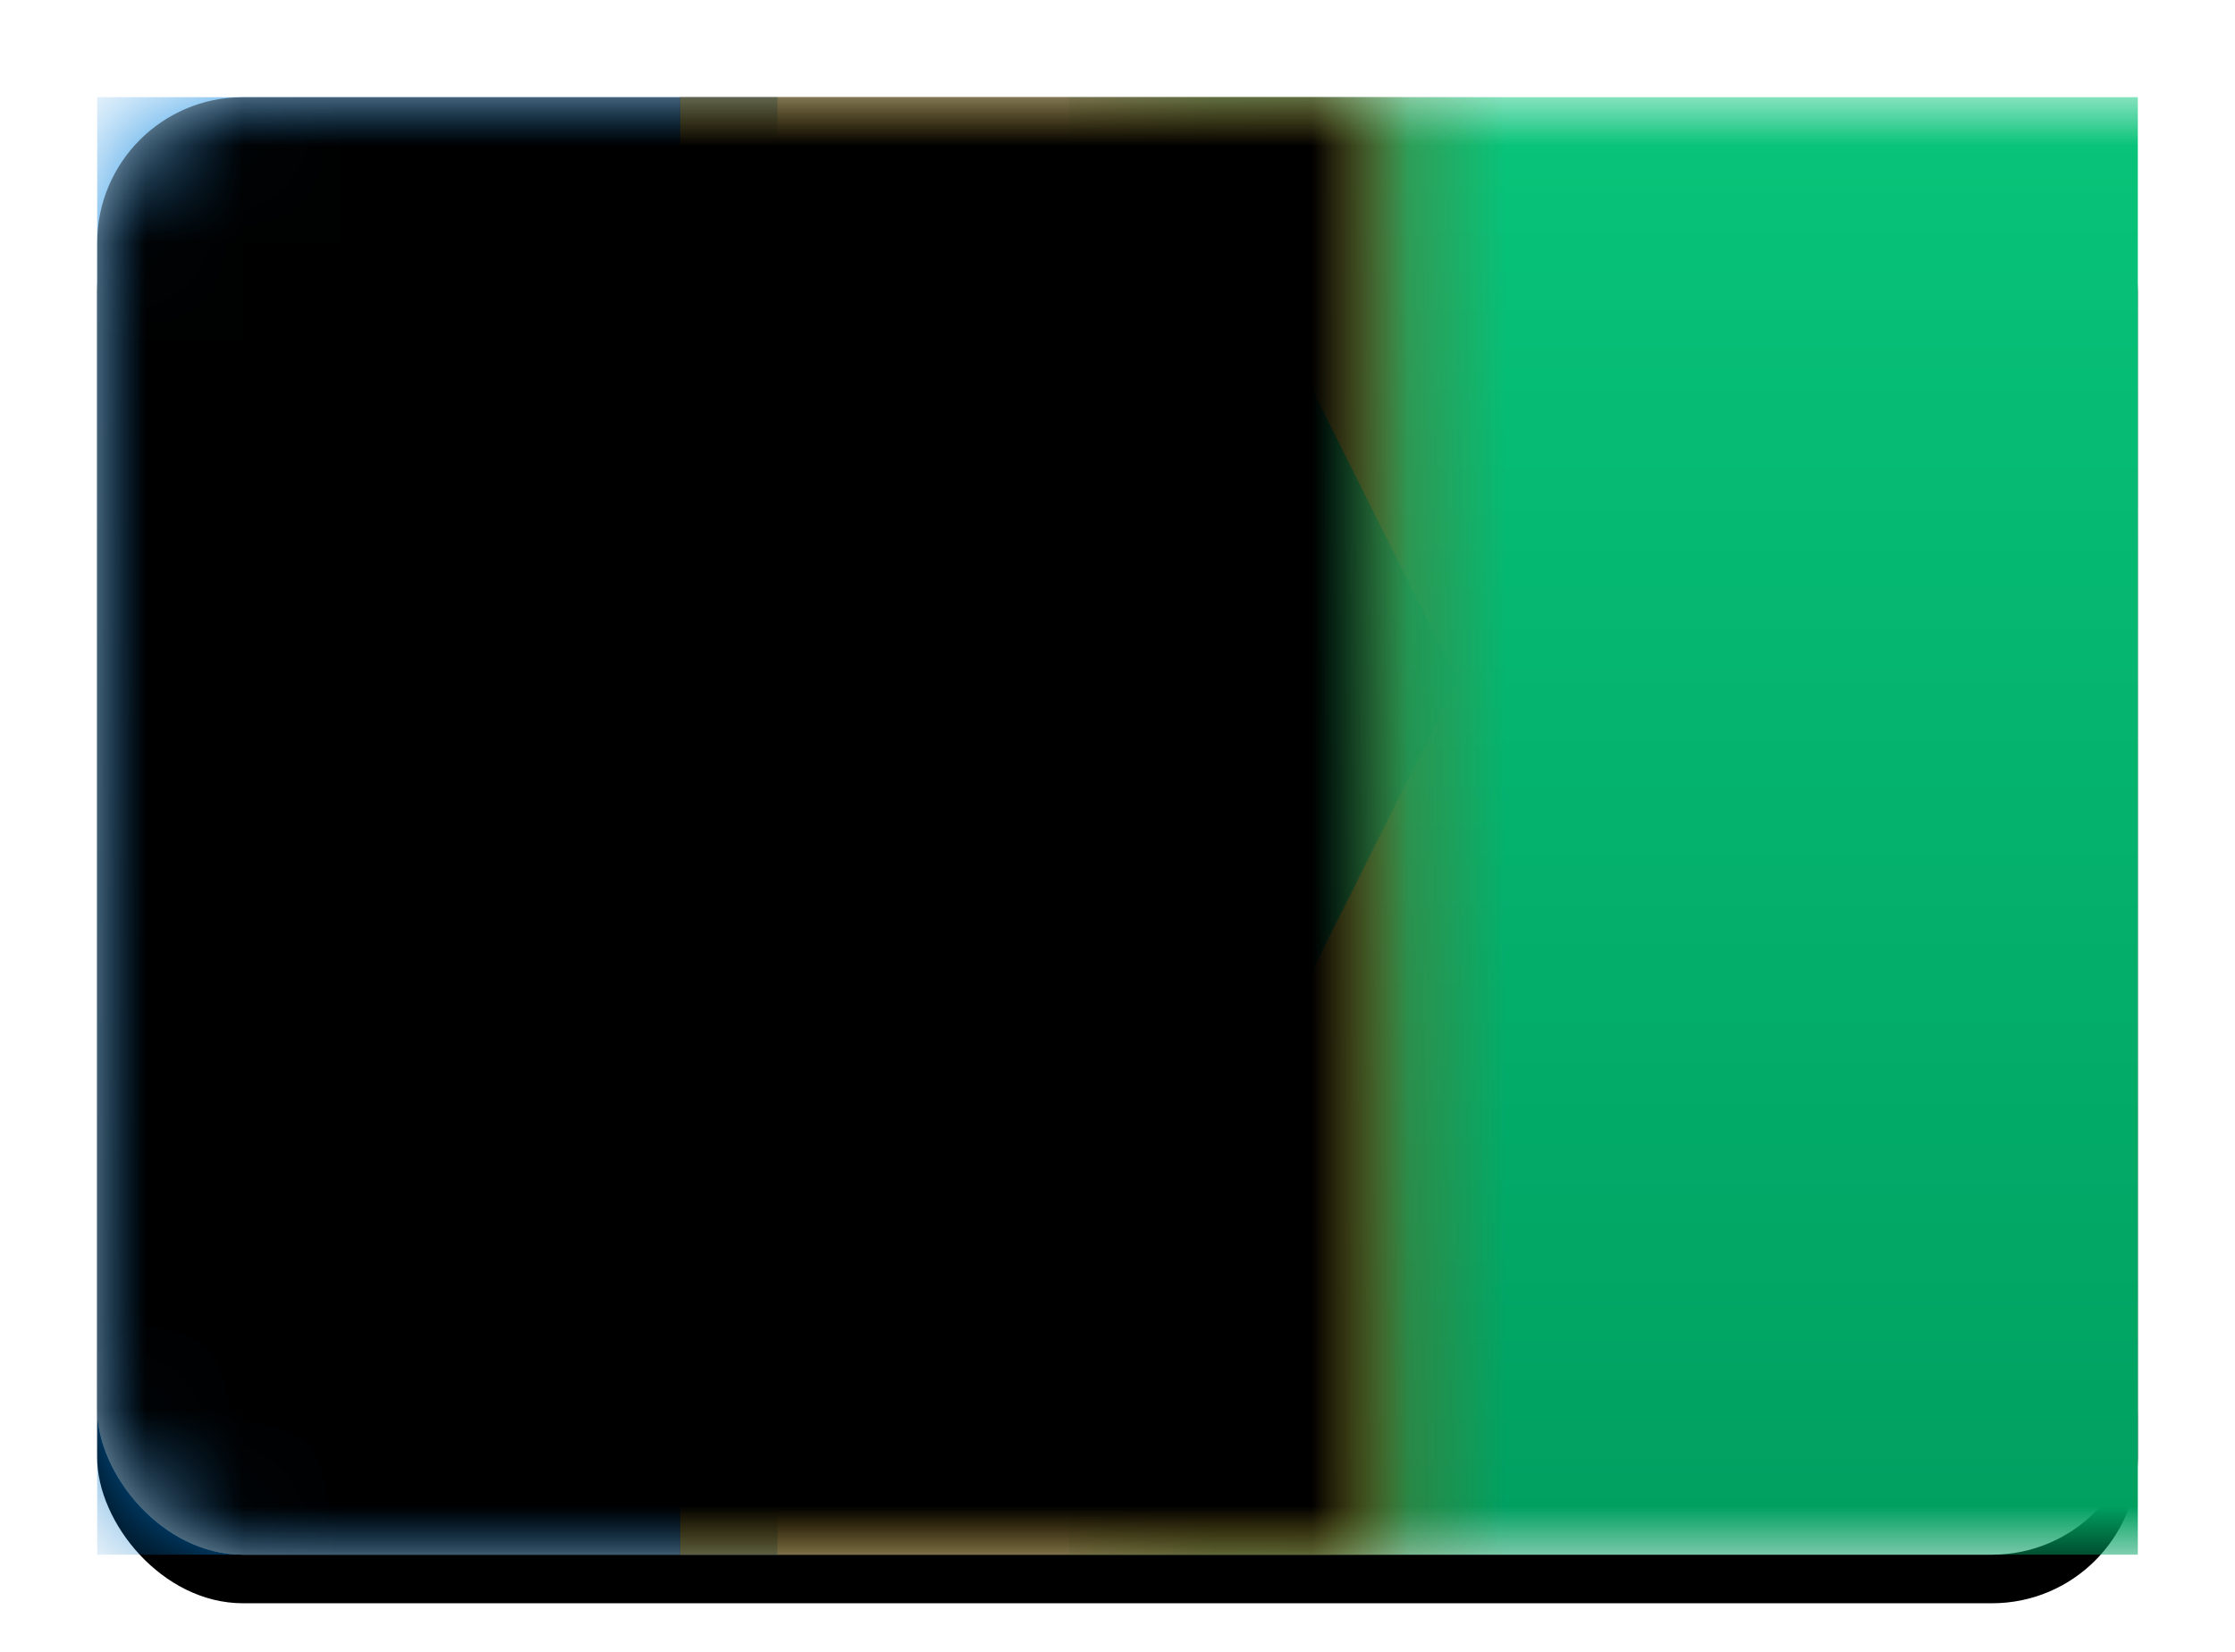 <svg xmlns="http://www.w3.org/2000/svg" xmlns:xlink="http://www.w3.org/1999/xlink" width="23" height="17" viewBox="0 0 23 17">
  <defs>
    <linearGradient id="vc-c" x1="50%" x2="50%" y1="0%" y2="100%">
      <stop offset="0%" stop-color="#FFF"/>
      <stop offset="100%" stop-color="#F0F0F0"/>
    </linearGradient>
    <rect id="vc-a" width="21" height="15" x="0" y="0" rx="1.5"/>
    <filter id="vc-b" width="116.7%" height="123.3%" x="-8.3%" y="-8.3%" filterUnits="objectBoundingBox">
      <feOffset dy=".5" in="SourceAlpha" result="shadowOffsetOuter1"/>
      <feGaussianBlur in="shadowOffsetOuter1" result="shadowBlurOuter1" stdDeviation=".5"/>
      <feColorMatrix in="shadowBlurOuter1" values="0 0 0 0 0   0 0 0 0 0   0 0 0 0 0  0 0 0 0.16 0"/>
    </filter>
    <linearGradient id="vc-d" x1="50%" x2="50%" y1="0%" y2="100%">
      <stop offset="0%" stop-color="#08C47A"/>
      <stop offset="100%" stop-color="#009F60"/>
    </linearGradient>
    <linearGradient id="vc-f" x1="50%" x2="50%" y1="0%" y2="100%">
      <stop offset="0%" stop-color="#0C87E1"/>
      <stop offset="100%" stop-color="#0073C7"/>
    </linearGradient>
    <linearGradient id="vc-i" x1="50%" x2="50%" y1="0%" y2="100%">
      <stop offset="0%" stop-color="#FFD147"/>
      <stop offset="100%" stop-color="#FECA2F"/>
    </linearGradient>
    <rect id="vc-h" width="9" height="15" x="6" y="0"/>
    <filter id="vc-g" width="116.7%" height="110%" x="-8.3%" y="-5%" filterUnits="objectBoundingBox">
      <feMorphology in="SourceAlpha" operator="dilate" radius=".25" result="shadowSpreadOuter1"/>
      <feOffset in="shadowSpreadOuter1" result="shadowOffsetOuter1"/>
      <feColorMatrix in="shadowOffsetOuter1" values="0 0 0 0 0   0 0 0 0 0   0 0 0 0 0  0 0 0 0.06 0"/>
    </filter>
    <linearGradient id="vc-j" x1="50%" x2="50%" y1="0%" y2="100%">
      <stop offset="0%" stop-color="#00C778"/>
      <stop offset="100%" stop-color="#009F60"/>
    </linearGradient>
    <rect id="vc-l" width="21" height="15" x="0" y="0" rx="1.5"/>
    <filter id="vc-k" width="102.4%" height="103.3%" x="-1.2%" y="-1.7%" filterUnits="objectBoundingBox">
      <feOffset dy="-.5" in="SourceAlpha" result="shadowOffsetInner1"/>
      <feComposite in="shadowOffsetInner1" in2="SourceAlpha" k2="-1" k3="1" operator="arithmetic" result="shadowInnerInner1"/>
      <feColorMatrix in="shadowInnerInner1" result="shadowMatrixInner1" values="0 0 0 0 0   0 0 0 0 0   0 0 0 0 0  0 0 0 0.04 0"/>
      <feOffset dy=".5" in="SourceAlpha" result="shadowOffsetInner2"/>
      <feComposite in="shadowOffsetInner2" in2="SourceAlpha" k2="-1" k3="1" operator="arithmetic" result="shadowInnerInner2"/>
      <feColorMatrix in="shadowInnerInner2" result="shadowMatrixInner2" values="0 0 0 0 1   0 0 0 0 1   0 0 0 0 1  0 0 0 0.12 0"/>
      <feMerge>
        <feMergeNode in="shadowMatrixInner1"/>
        <feMergeNode in="shadowMatrixInner2"/>
      </feMerge>
    </filter>
  </defs>
  <g fill="none" fill-rule="evenodd" transform="translate(1 1)">
    <mask id="vc-e" fill="#fff">
      <use xlink:href="#vc-a"/>
    </mask>
    <use fill="#000" filter="url(#vc-b)" xlink:href="#vc-a"/>
    <use fill="url(#vc-c)" xlink:href="#vc-a"/>
    <rect width="11" height="15" x="10" fill="url(#vc-d)" mask="url(#vc-e)"/>
    <rect width="7" height="15" fill="url(#vc-f)" mask="url(#vc-e)"/>
    <g mask="url(#vc-e)">
      <use fill="#000" filter="url(#vc-g)" xlink:href="#vc-h"/>
      <use fill="url(#vc-i)" xlink:href="#vc-h"/>
    </g>
    <path fill="url(#vc-j)" d="M10.5,7 L12,10 L10.5,13 L9,10 L10.5,7 Z M12.5,3 L14,6 L12.5,9 L11,6 L12.5,3 Z M8.5,3 L10,6 L8.5,9 L7,6 L8.5,3 Z" mask="url(#vc-e)"/>
    <g fill="#000" mask="url(#vc-e)">
      <use filter="url(#vc-k)" xlink:href="#vc-l"/>
    </g>
  </g>
</svg>
